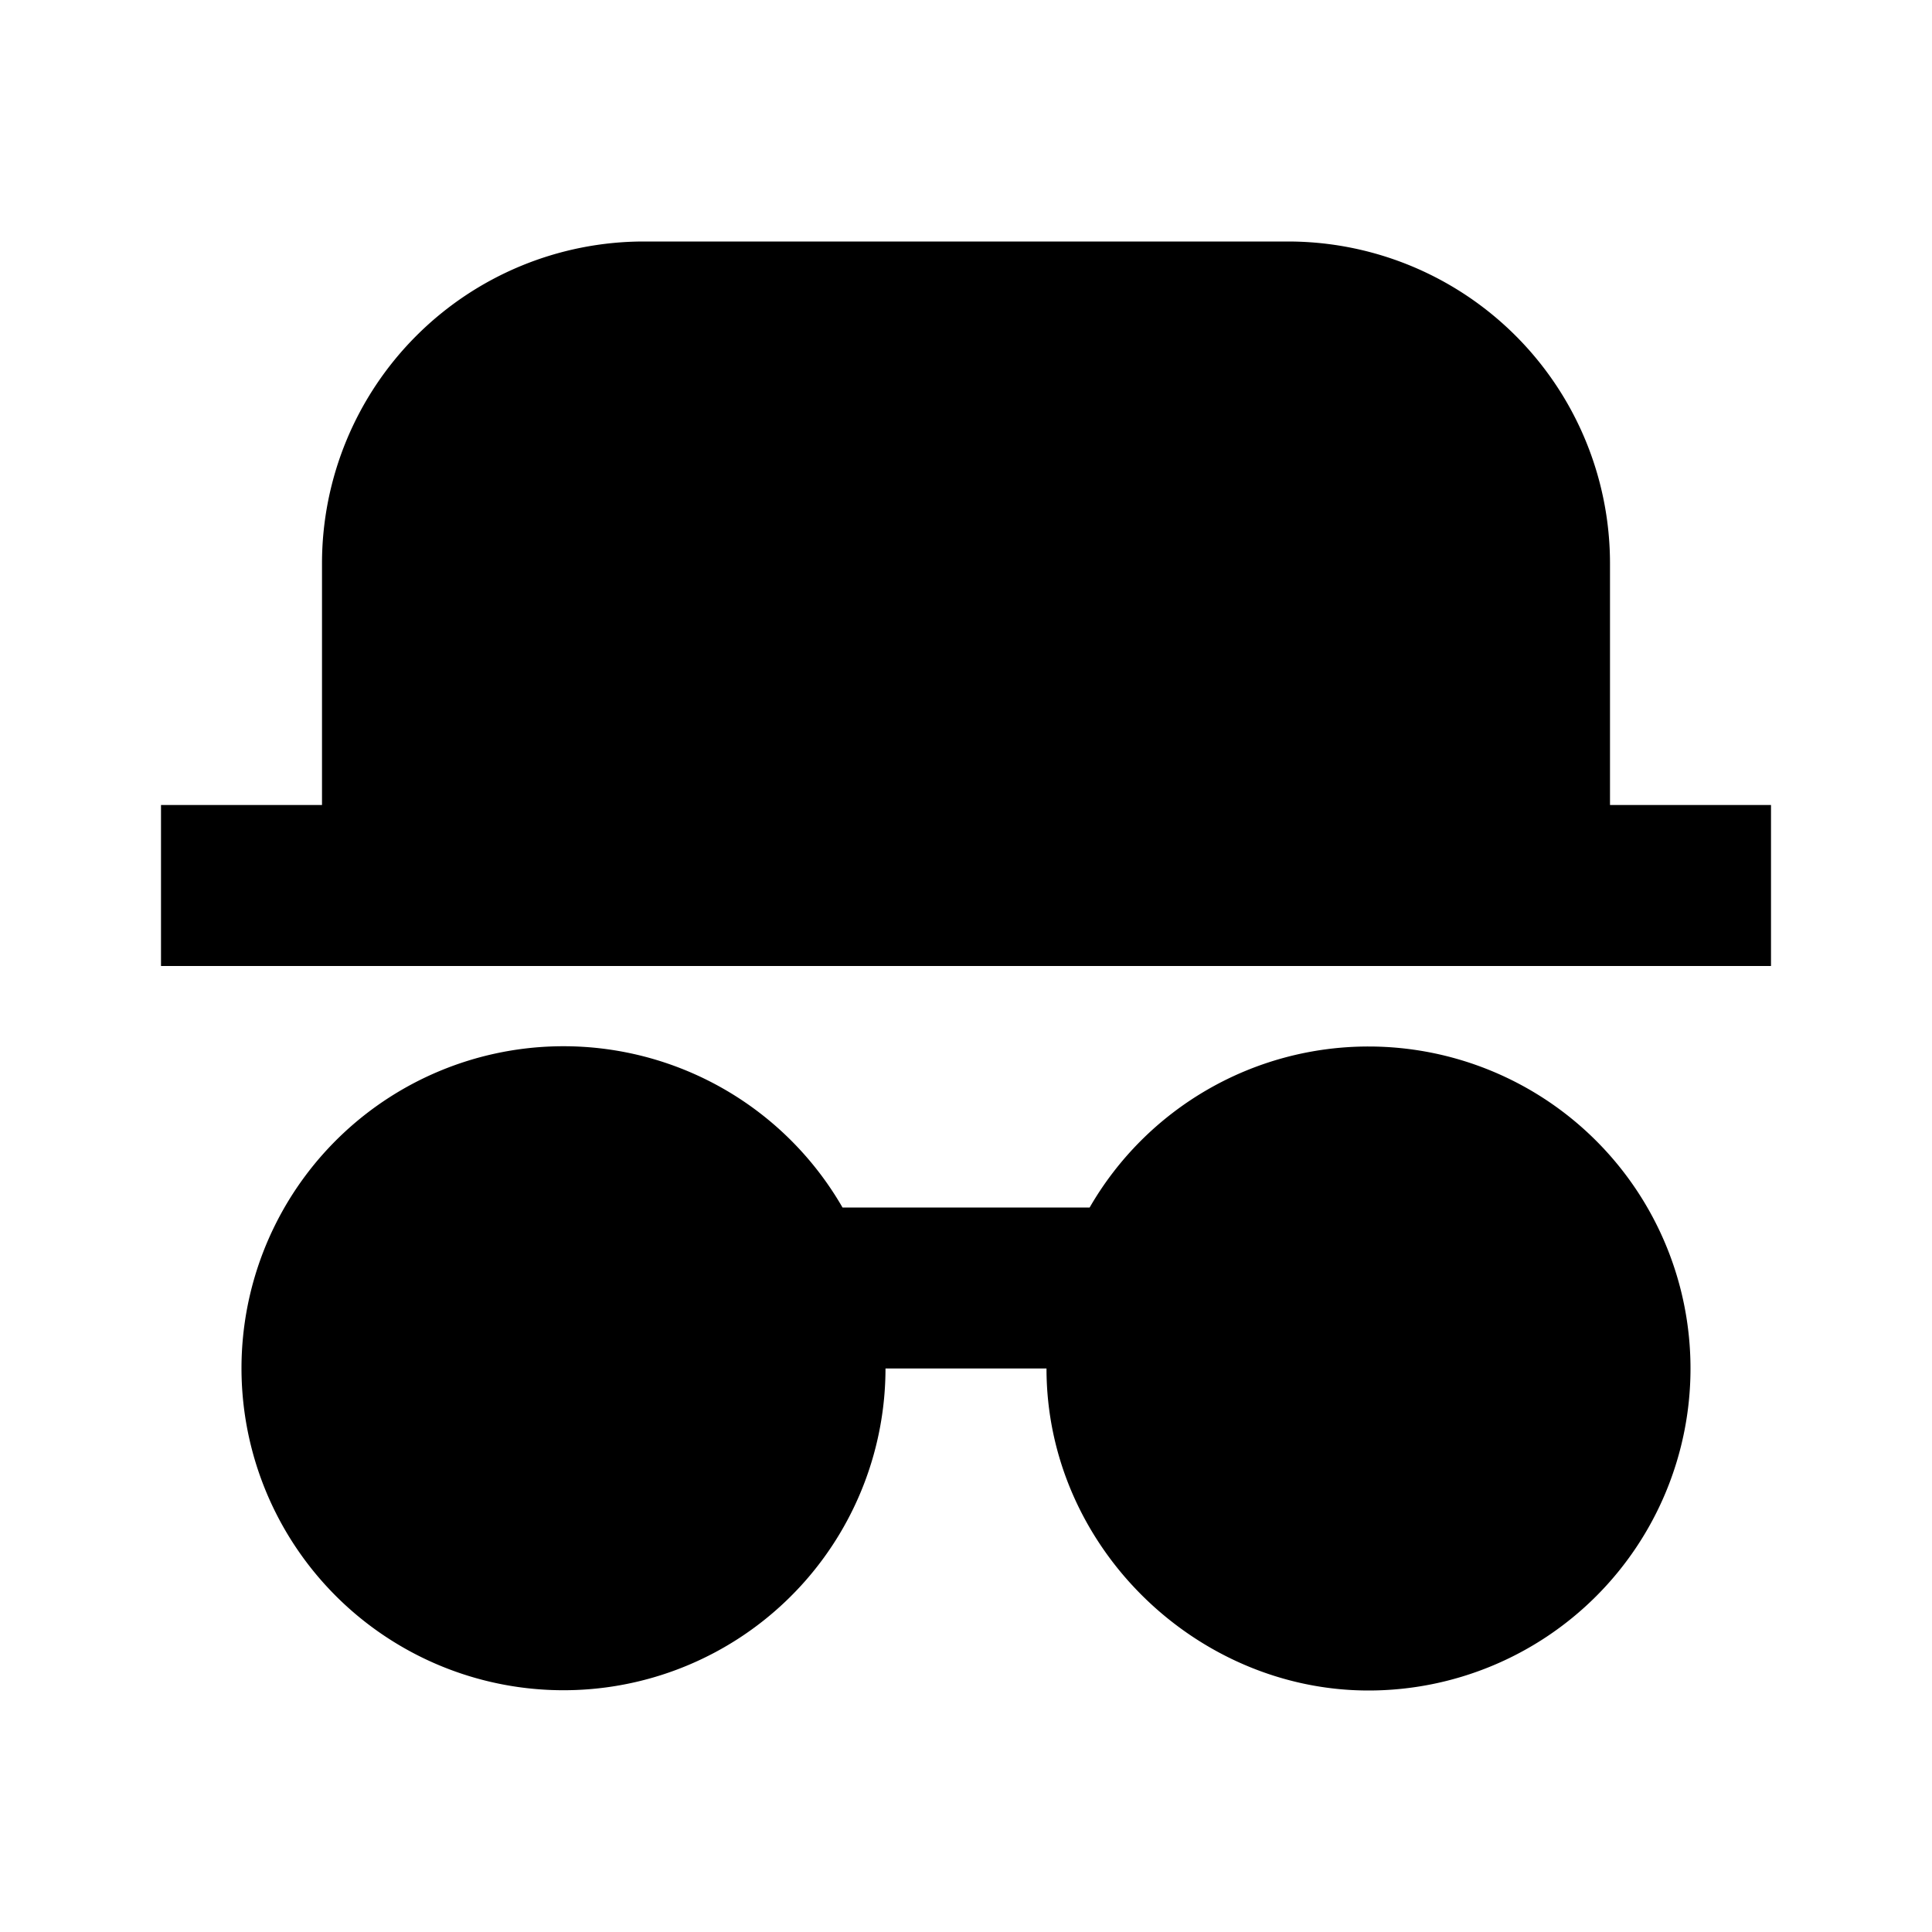 <svg xmlns="http://www.w3.org/2000/svg" width="100%" height="100%" viewBox="0 0 1200 1200"><path fill="currentColor" d="M850 650A200 200 0 1 1 850 1050C742.9 1050 650 960.5 650 850H550A200 200 0 1 1 523.3 750H676.8A199.9 199.9 0 0 1 850 650zM100 600V500H200V350A200 200 0 0 1 400 150H800A200 200 0 0 1 1000 350V500H1100V600H100z" /></svg>